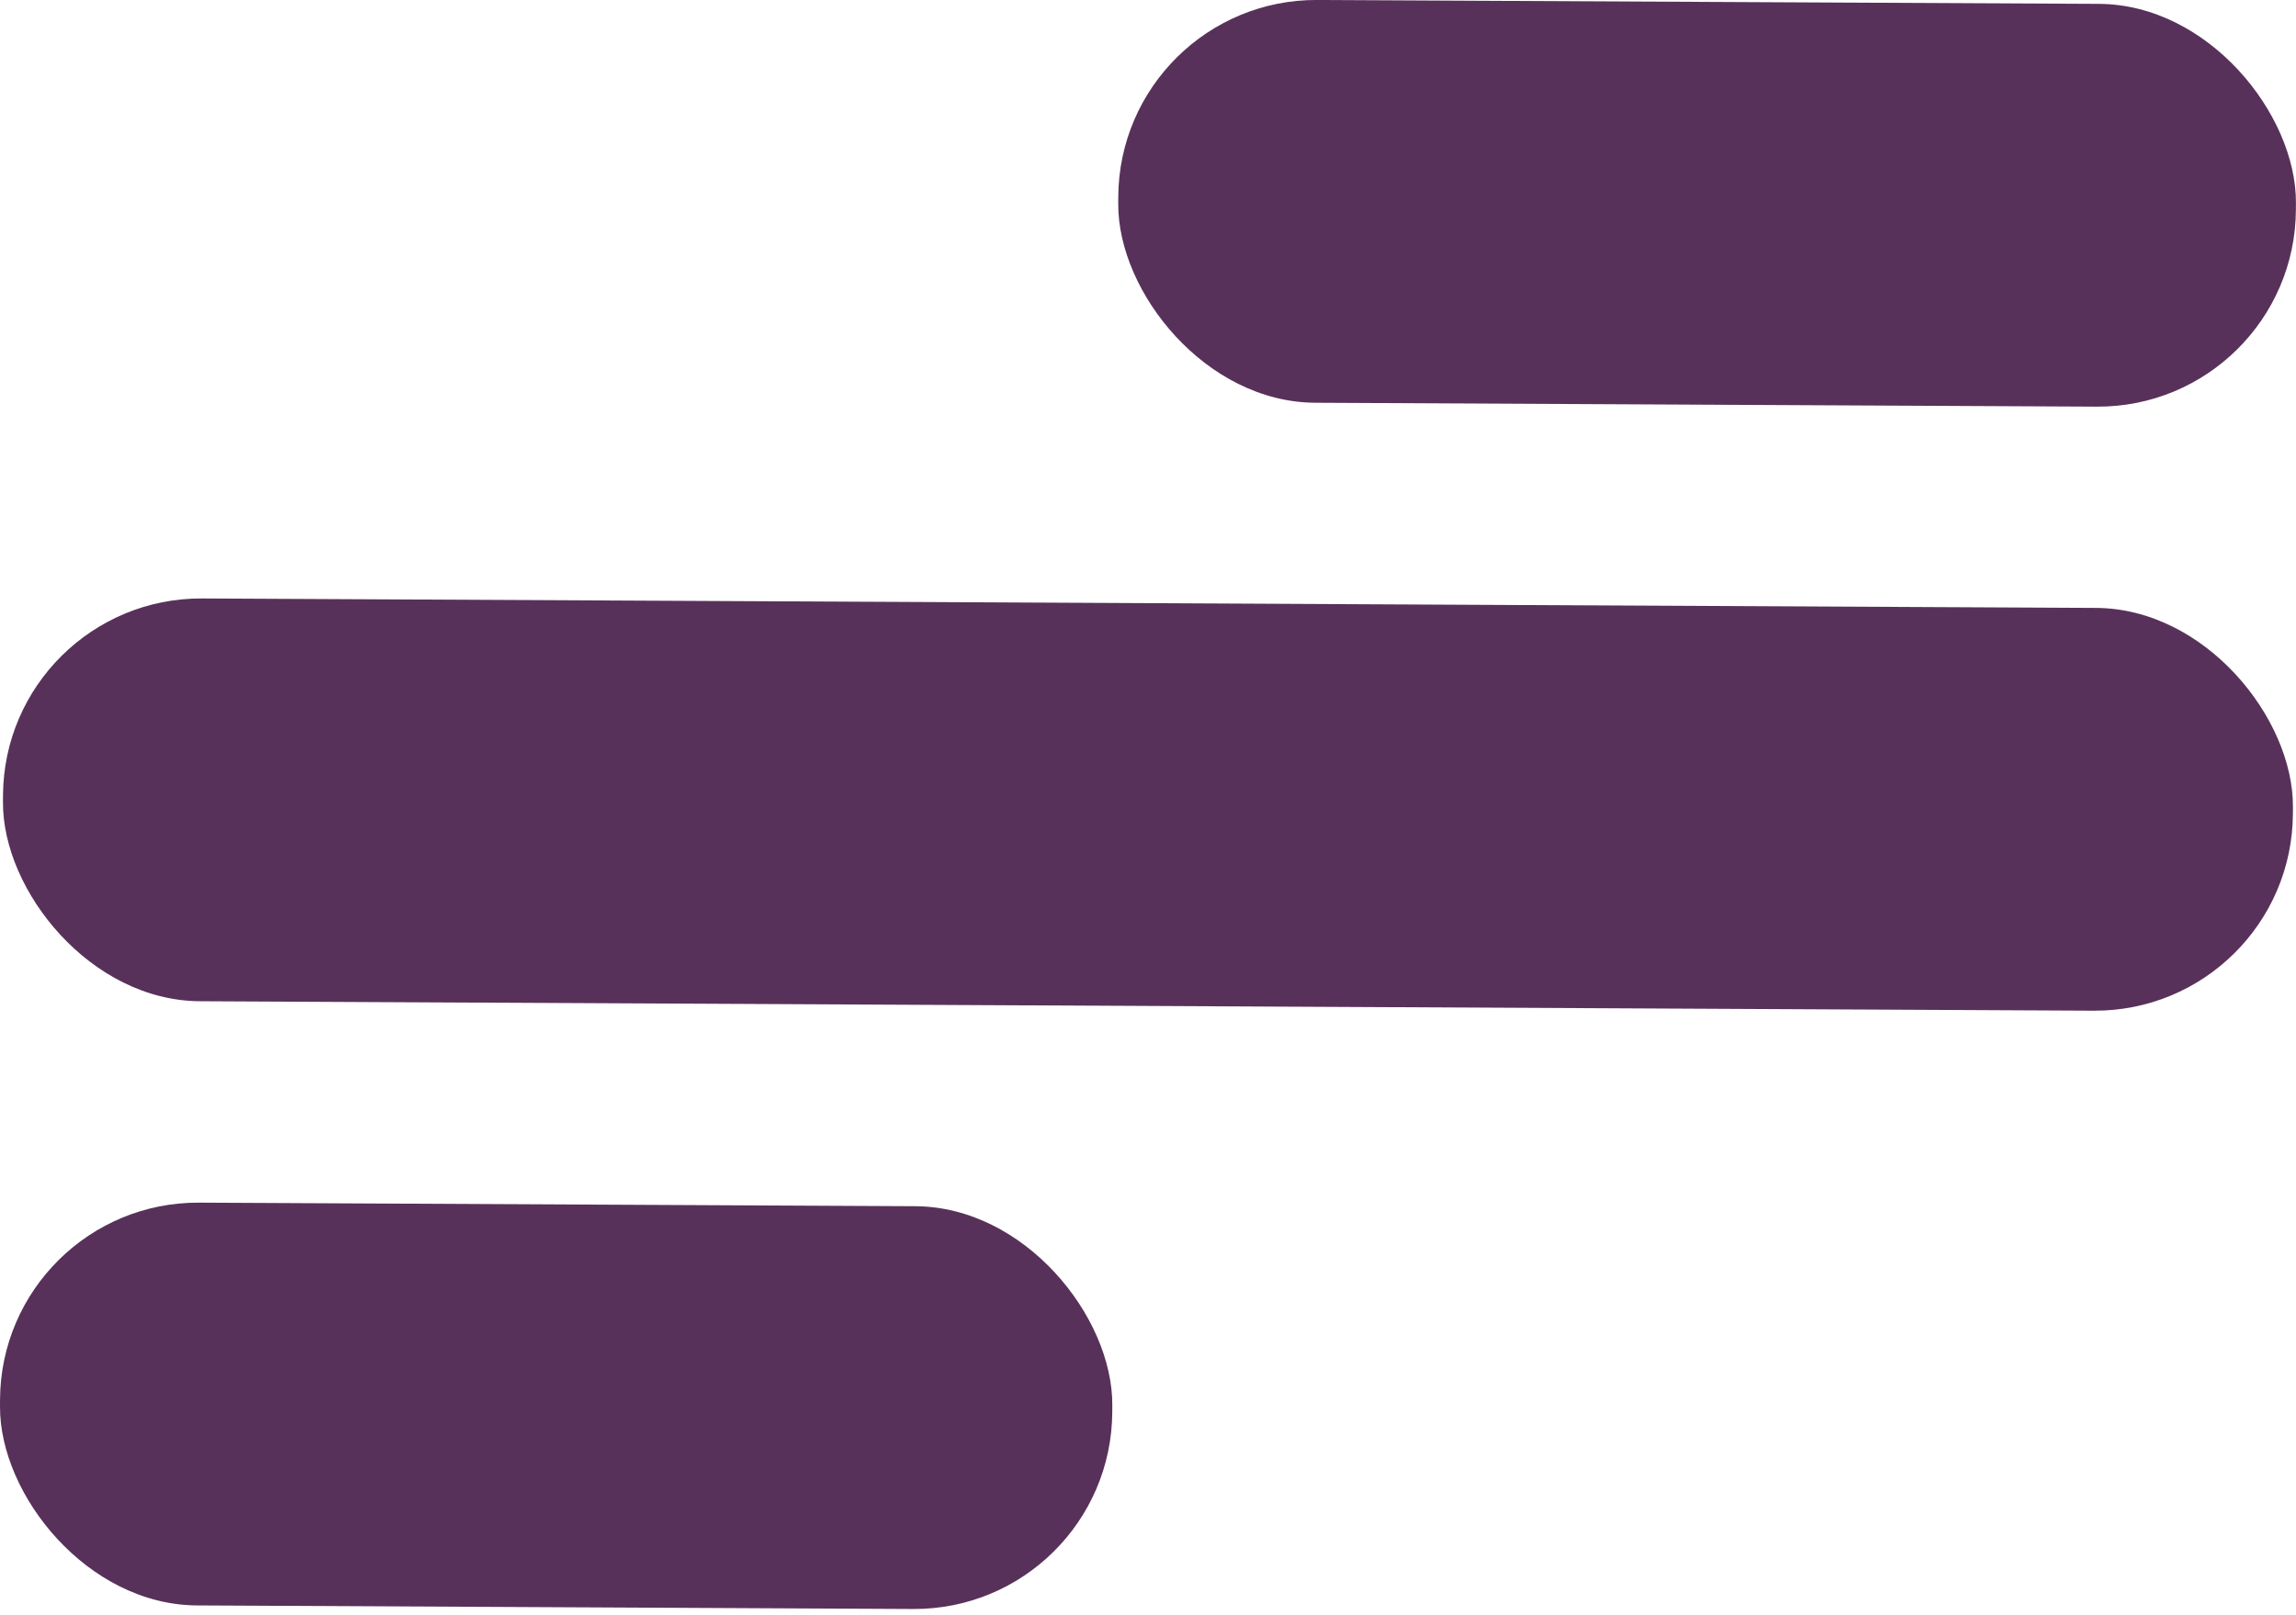 <svg width="27" height="19" viewBox="0 0 27 19" fill="none" xmlns="http://www.w3.org/2000/svg">
<rect x="13.162" y="-0.012" width="13.849" height="4.738" rx="2.329" transform="rotate(0.286 13.162 -0.012)" fill="#58315A"/>
<rect x="0.047" y="7.028" width="26.929" height="4.738" rx="2.329" transform="rotate(0.286 0.047 7.028)" fill="#58315A"/>
<rect x="0.012" y="14.135" width="13.08" height="4.738" rx="2.329" transform="rotate(0.286 0.012 14.135)" fill="#58315A"/>
</svg>
